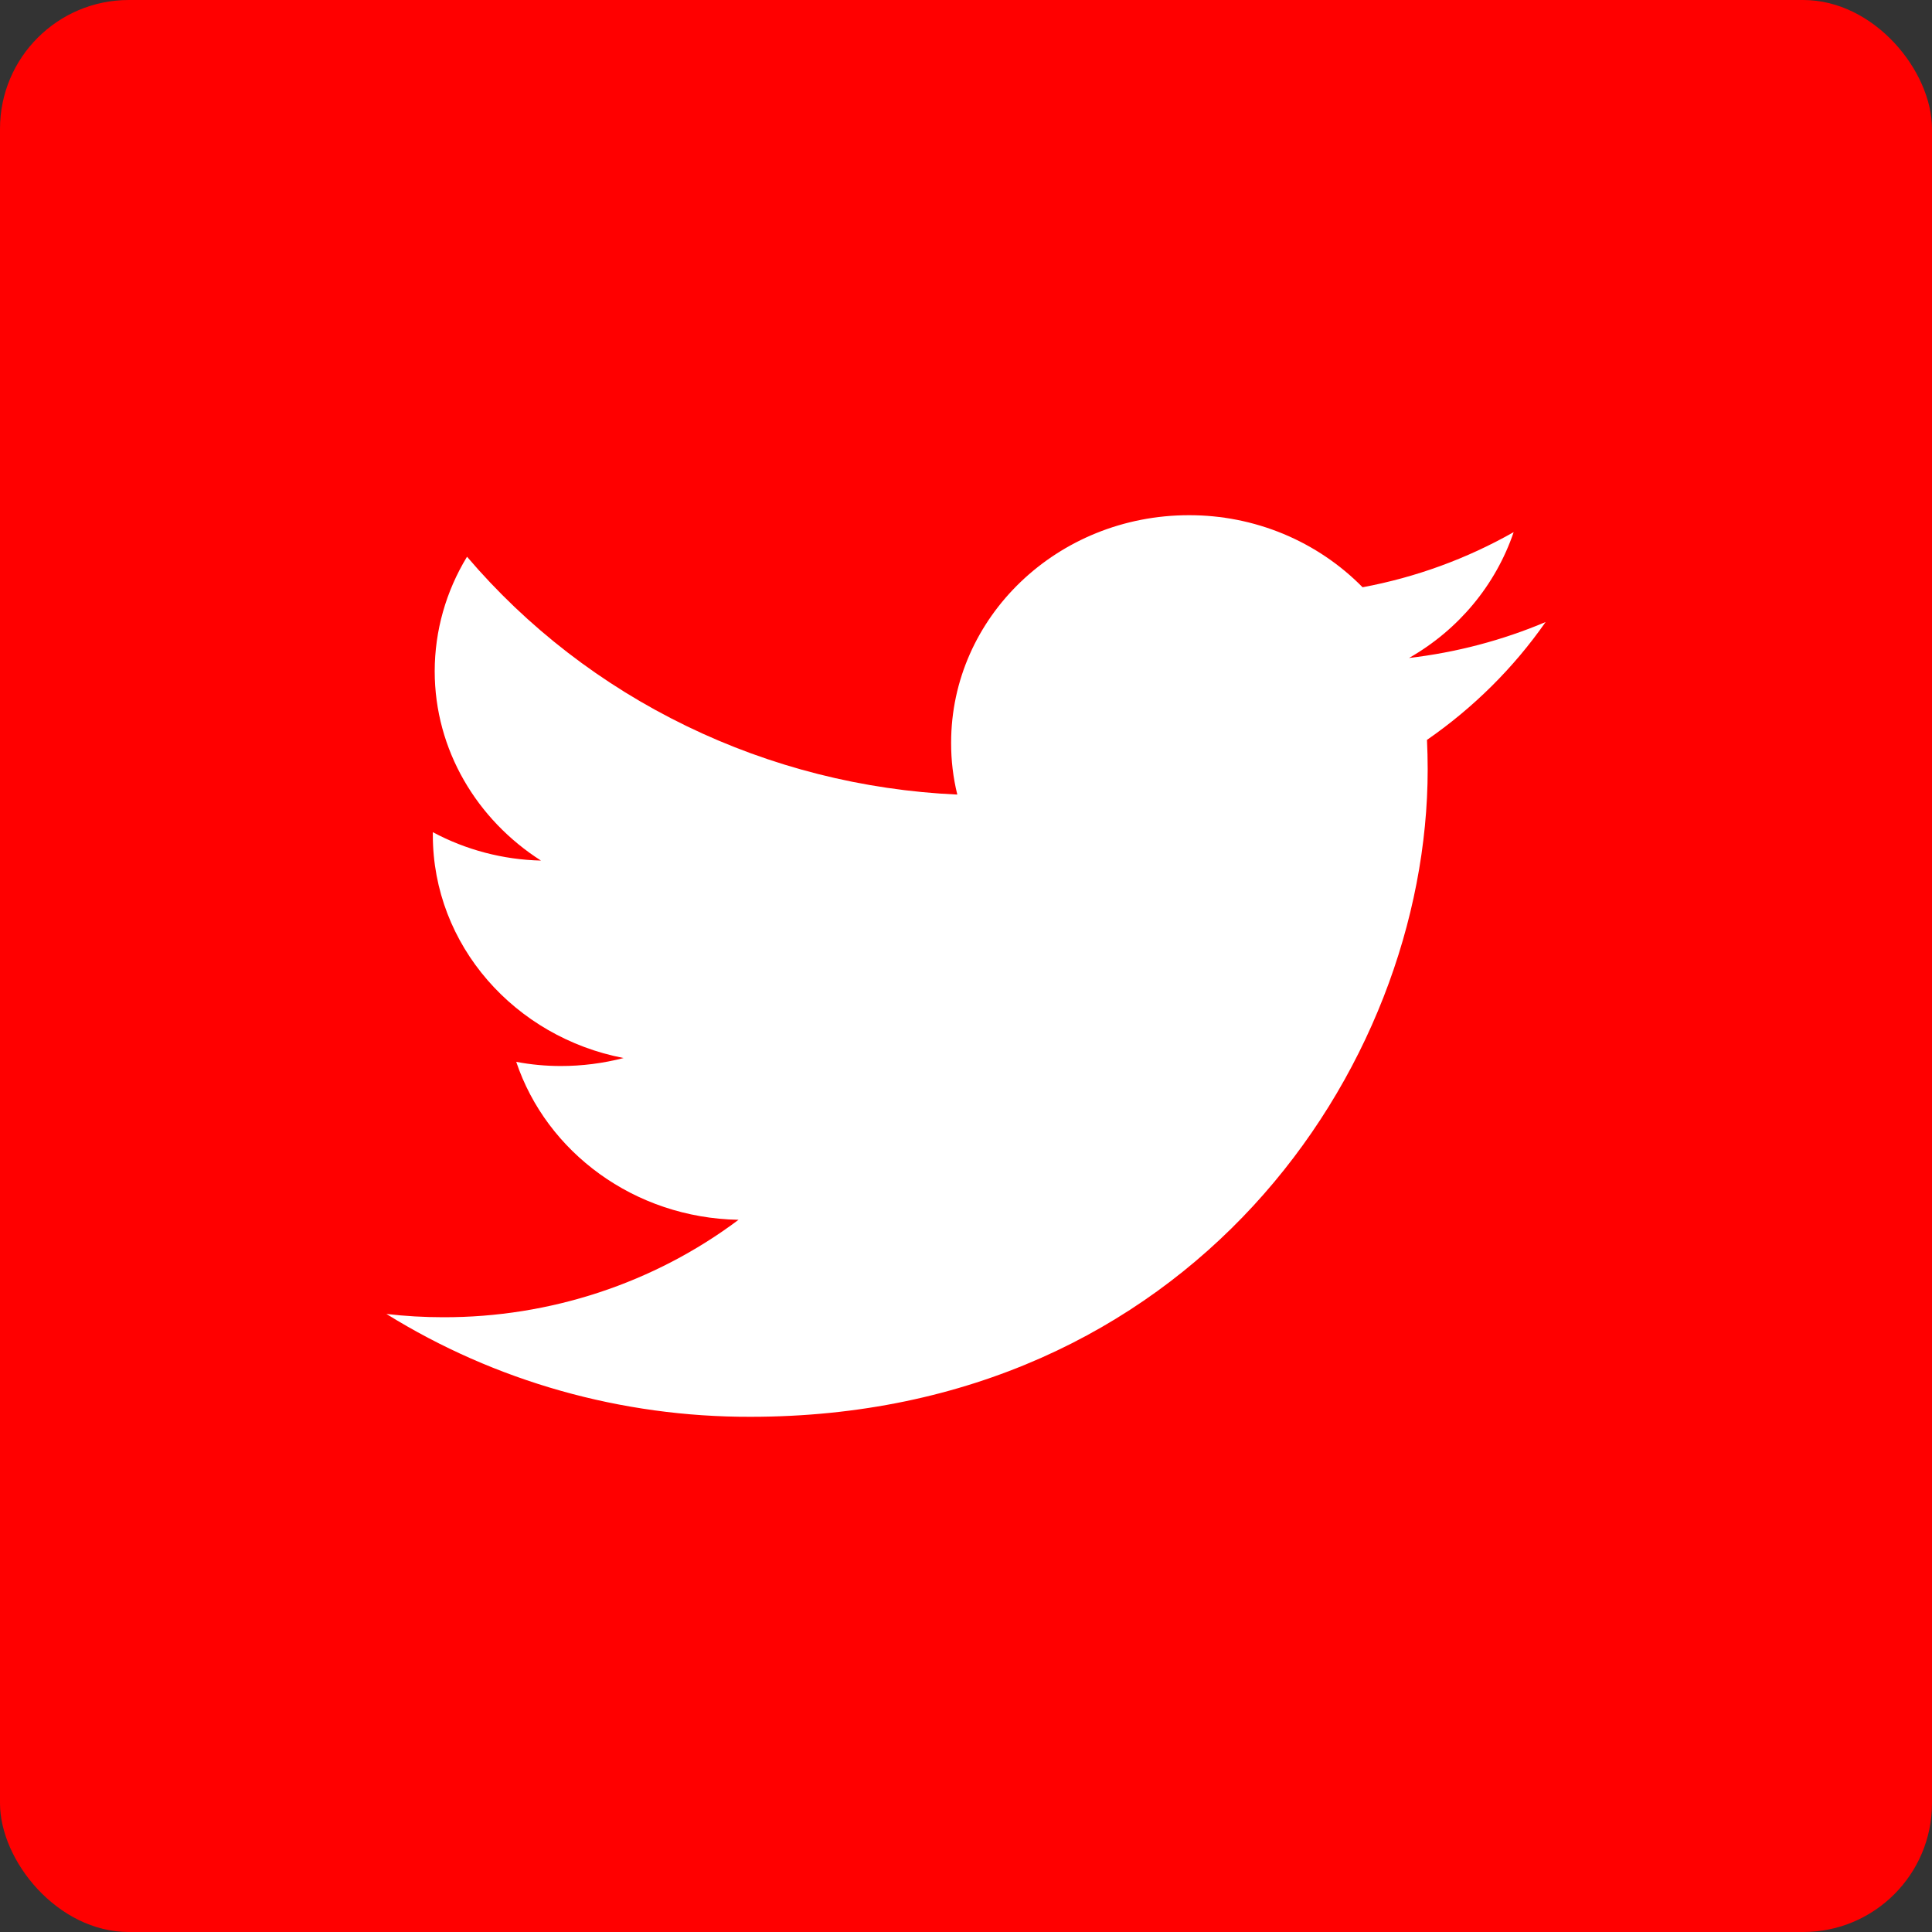 <svg width="30" height="30" viewBox="0 0 30 30" fill="none" xmlns="http://www.w3.org/2000/svg">
<rect x="0" y="0" width="30" height="30" fill="#333333" stroke="none"/>
<rect width="30" height="30" rx="2" fill="#FF0000"/>
<path d="M24 9.659C23.325 9.944 22.61 10.132 21.879 10.217C22.648 9.779 23.225 9.084 23.504 8.263C22.778 8.675 21.985 8.965 21.158 9.119C20.81 8.765 20.392 8.483 19.928 8.29C19.465 8.098 18.966 7.999 18.462 8C16.421 8 14.769 9.582 14.769 11.533C14.768 11.804 14.8 12.075 14.865 12.338C13.401 12.272 11.968 11.909 10.658 11.273C9.347 10.637 8.187 9.742 7.252 8.645C6.924 9.183 6.751 9.796 6.75 10.421C6.75 11.646 7.407 12.729 8.4 13.363C7.812 13.349 7.236 13.198 6.721 12.922V12.966C6.721 14.679 7.996 16.105 9.683 16.429C9.366 16.511 9.039 16.553 8.71 16.553C8.477 16.553 8.245 16.532 8.016 16.488C8.486 17.891 9.851 18.912 11.468 18.941C10.154 19.926 8.54 20.458 6.881 20.454C6.587 20.454 6.292 20.437 6 20.403C7.688 21.451 9.65 22.005 11.653 22C18.454 22 22.169 16.615 22.169 11.945C22.169 11.792 22.165 11.639 22.158 11.489C22.879 10.99 23.503 10.371 24 9.659Z" fill="white"/>
</svg>
